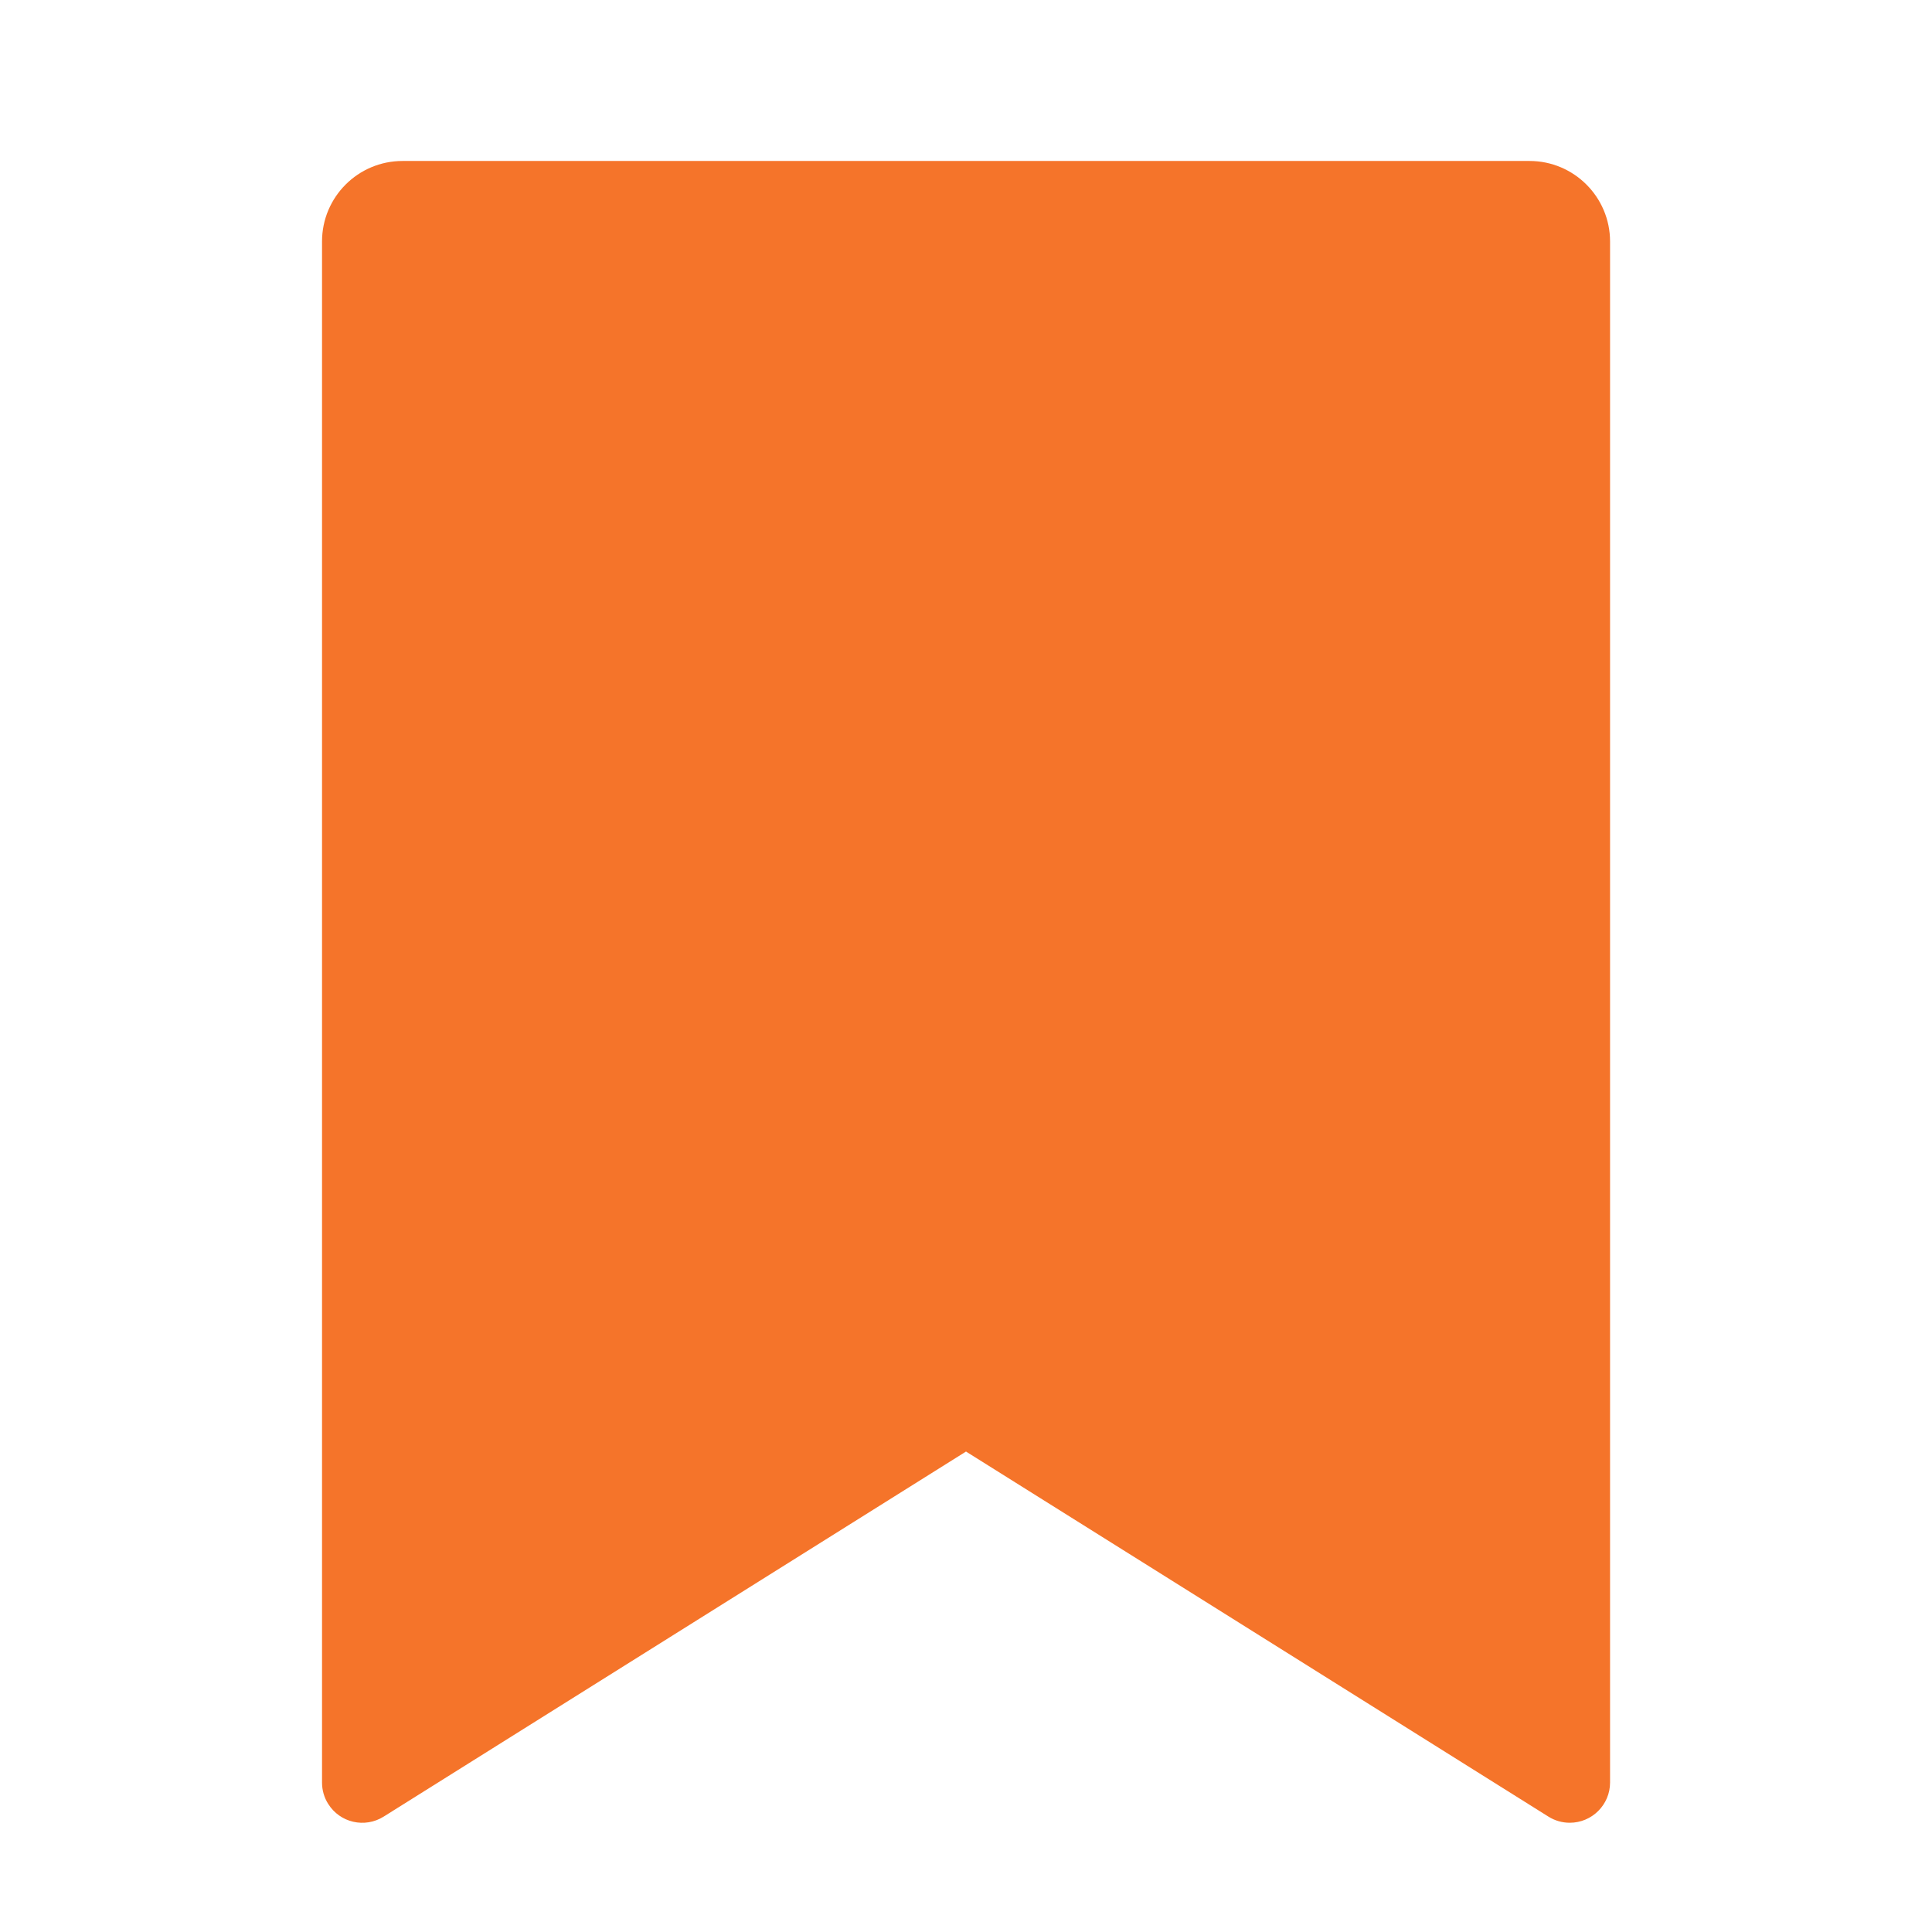 <svg width="22" height="22" viewBox="0 0 22 22" fill="none" xmlns="http://www.w3.org/2000/svg">
<path d="M4.584 1.833H17.417C17.923 1.833 18.334 2.244 18.334 2.75V20.298C18.334 20.551 18.128 20.756 17.875 20.756C17.789 20.756 17.705 20.732 17.632 20.686L11 16.529L4.369 20.686C4.154 20.821 3.871 20.756 3.737 20.541C3.691 20.469 3.667 20.384 3.667 20.298V2.75C3.667 2.244 4.077 1.833 4.584 1.833Z" fill="#F5742A"/>
</svg>

